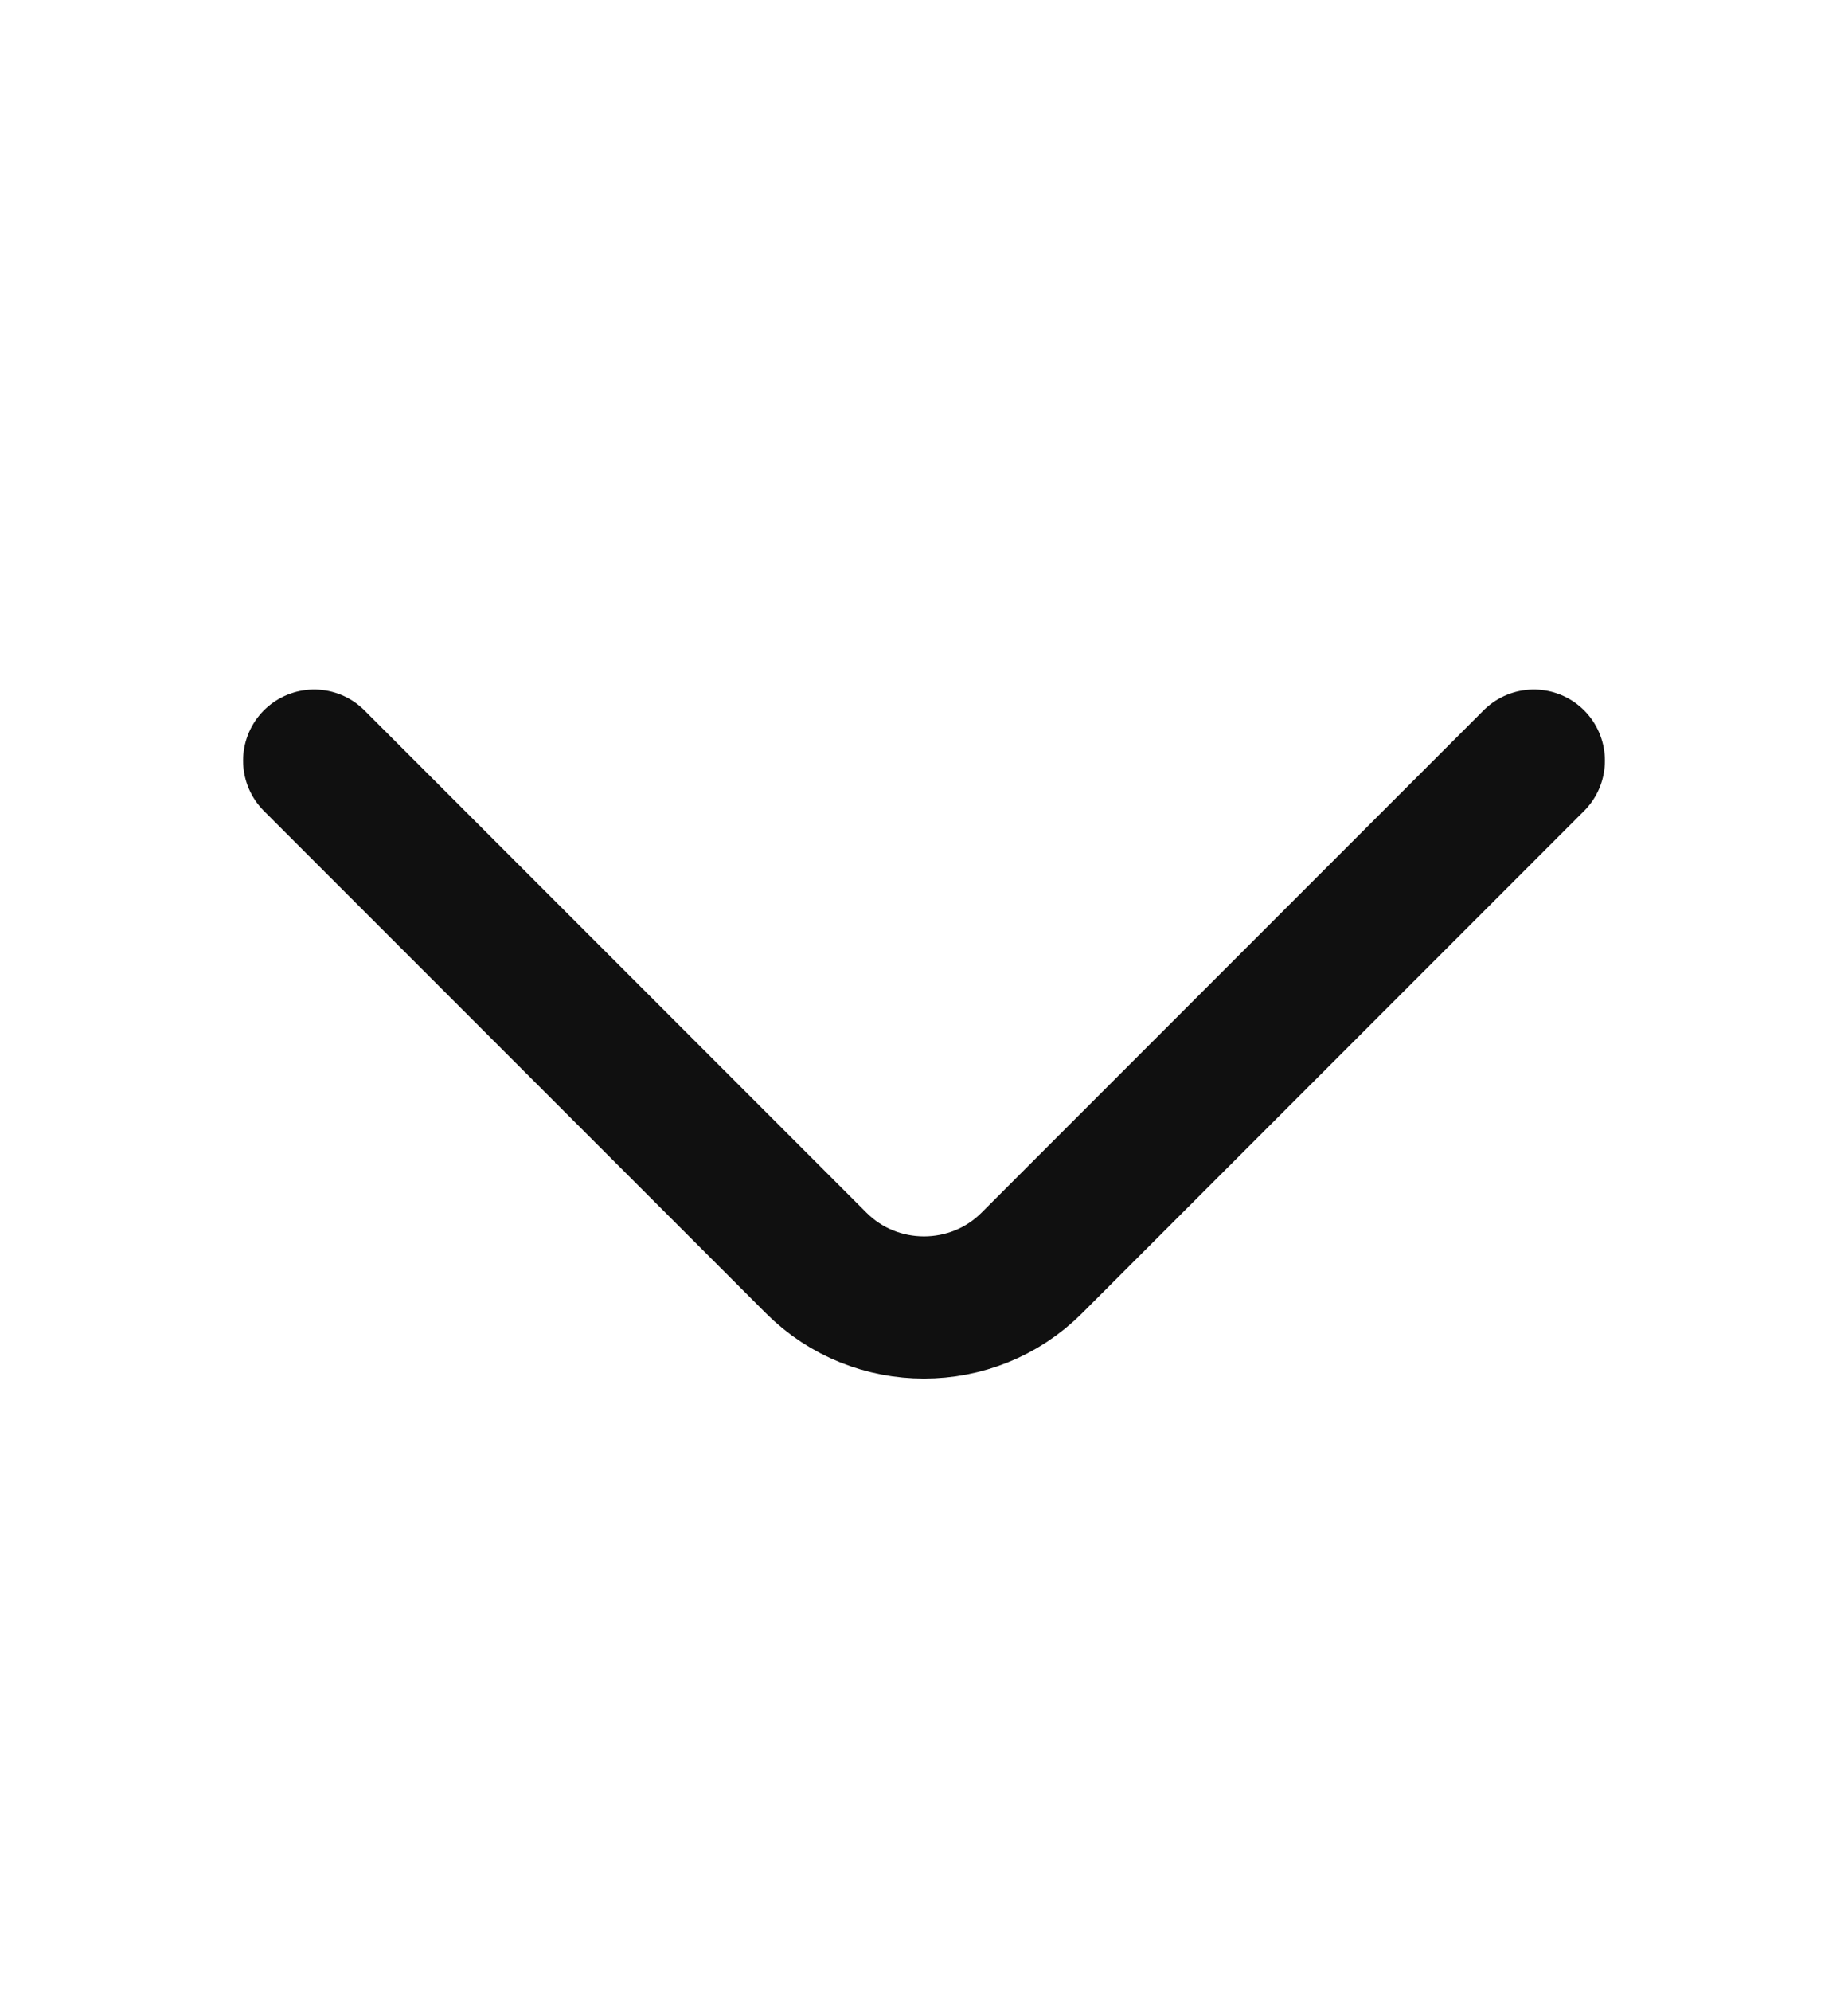 <svg width="13" height="14" viewBox="0 0 13 14" fill="none" xmlns="http://www.w3.org/2000/svg">
<path d="M10.79 5.348L7.258 8.88C6.841 9.297 6.159 9.297 5.742 8.88L2.21 5.348" stroke="#101010" strokeWidth="1.5" stroke-miterlimit="10" stroke-linecap="round" stroke-linejoin="round"/>
</svg>
